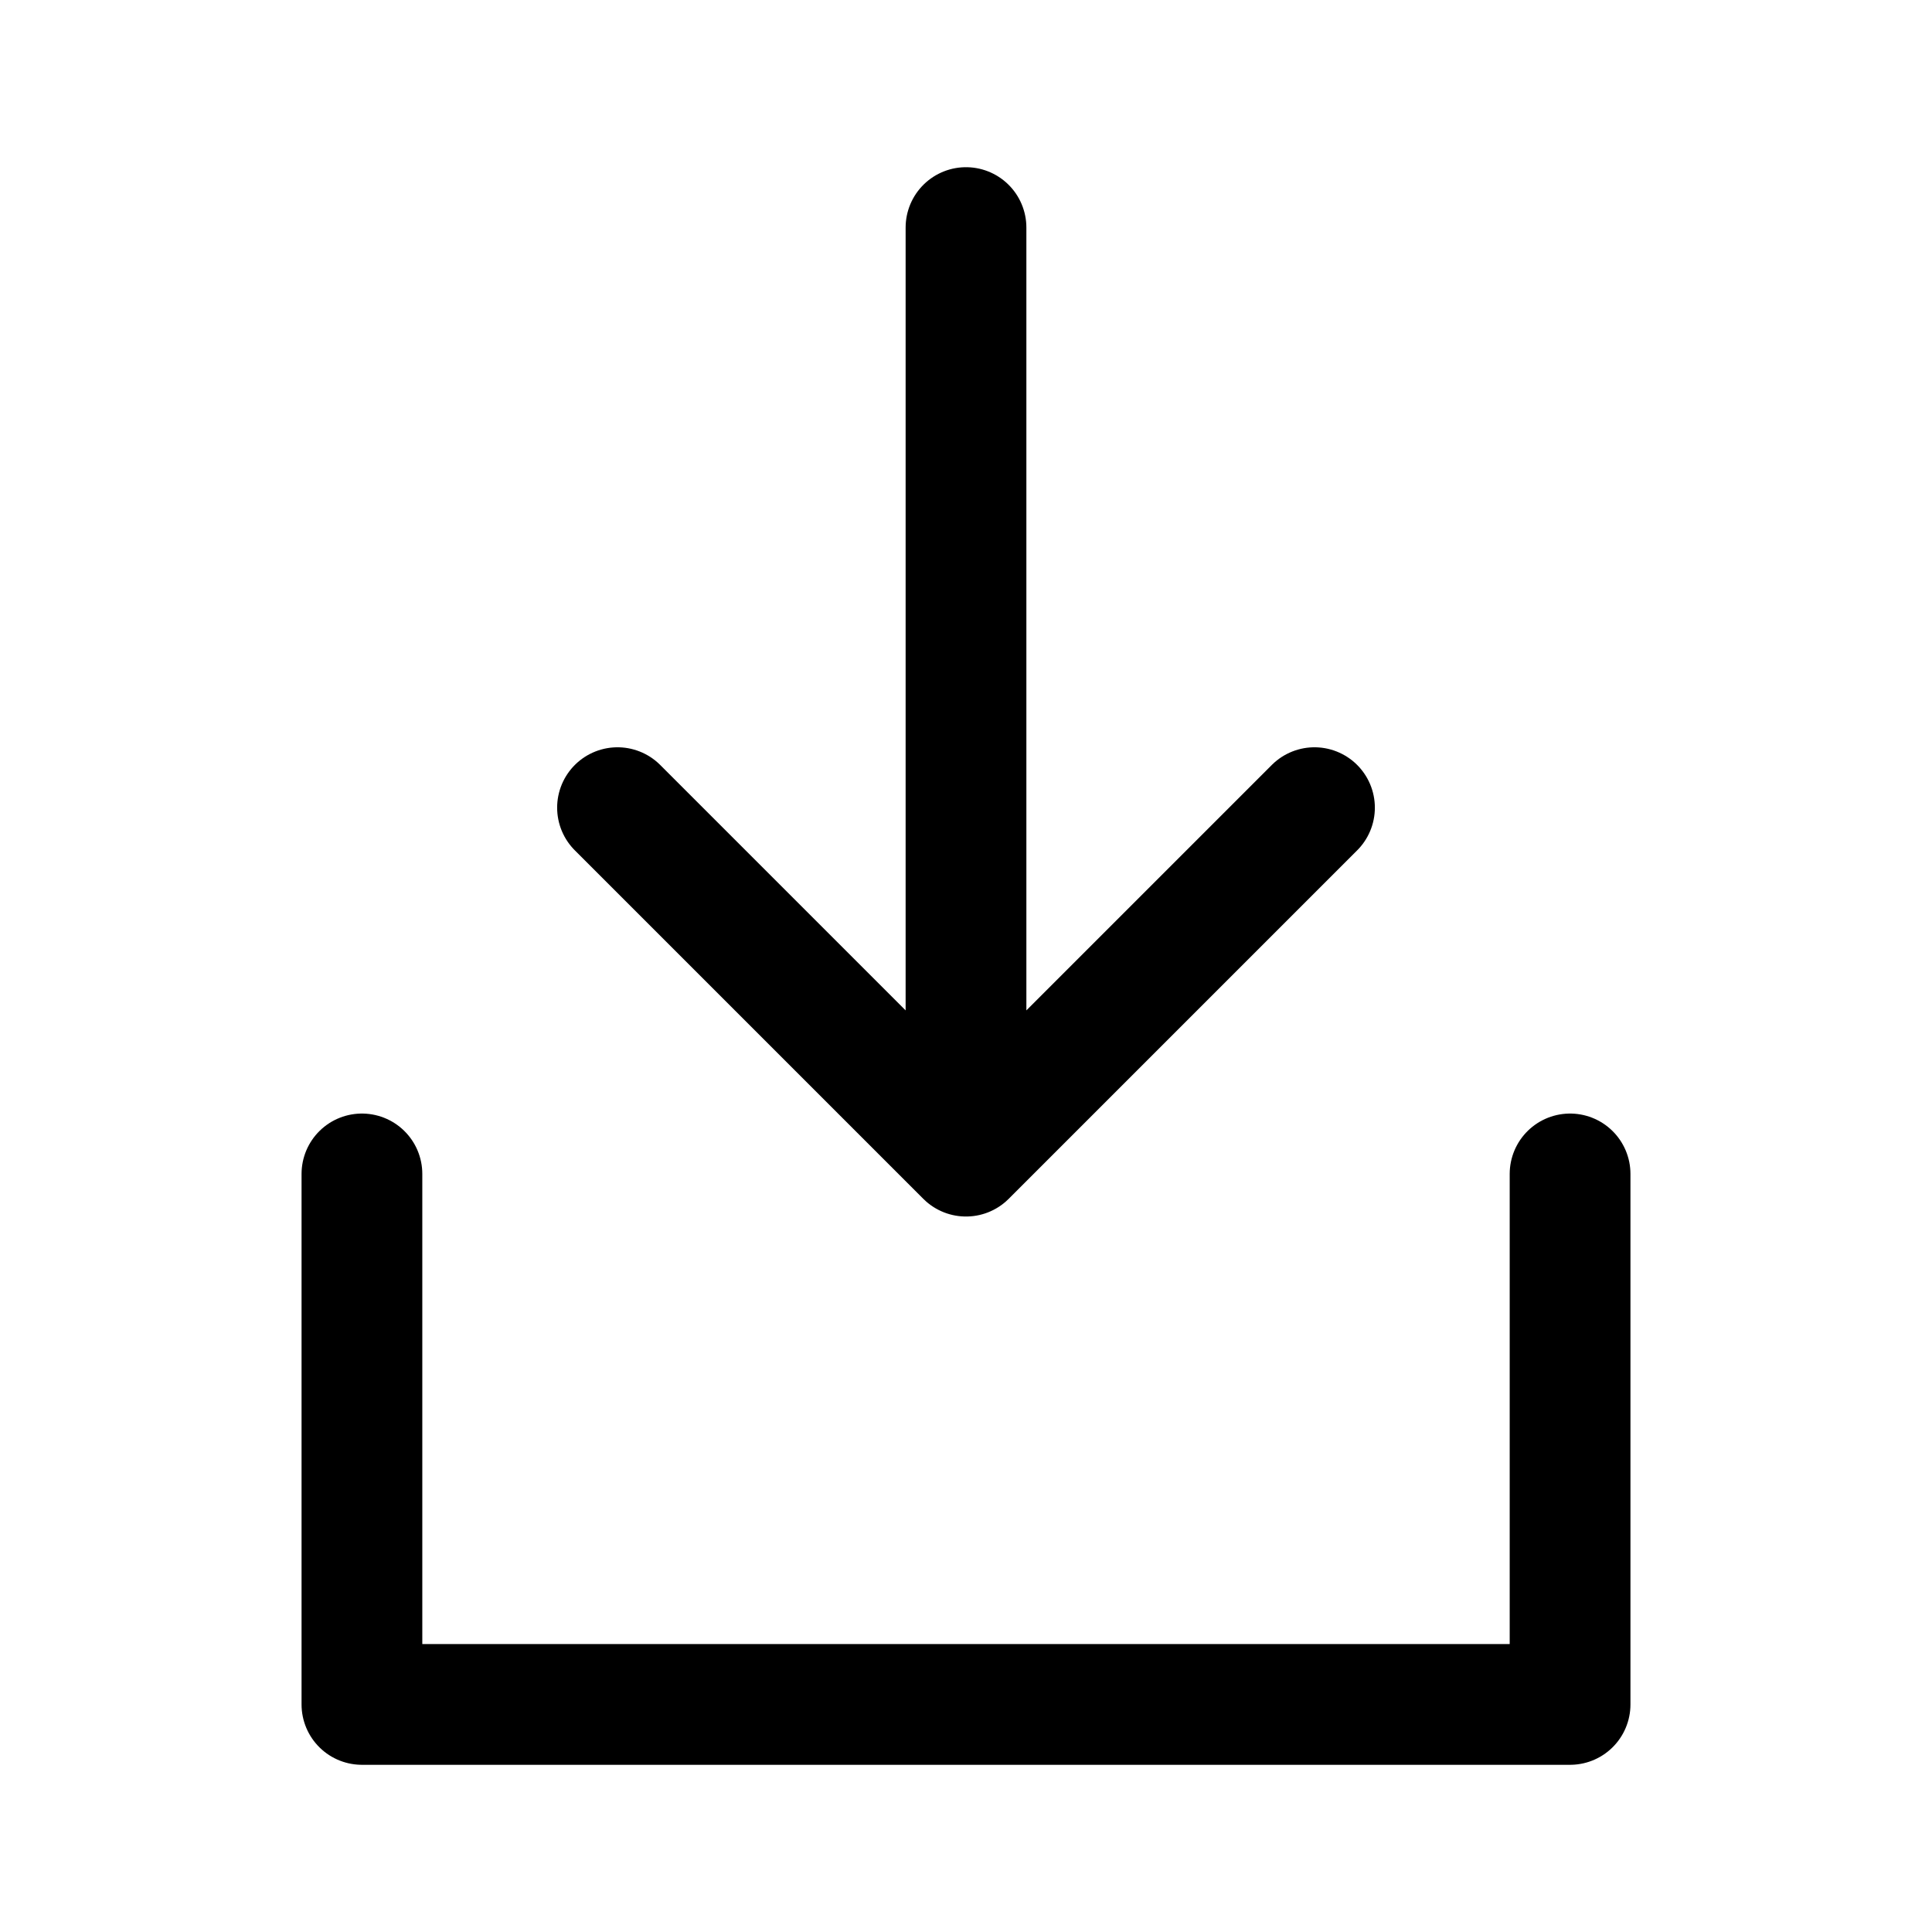 <svg xmlns="http://www.w3.org/2000/svg" viewBox="0 0 24 24"><path fill="none" stroke="currentColor" stroke-linecap="round" stroke-linejoin="round" stroke-width="1.5" d="M19.504 14.583v6.59H4.496v-6.59M12 14.337V2.827m4.329 7.206L12 14.362l-4.329-4.329"/></svg>